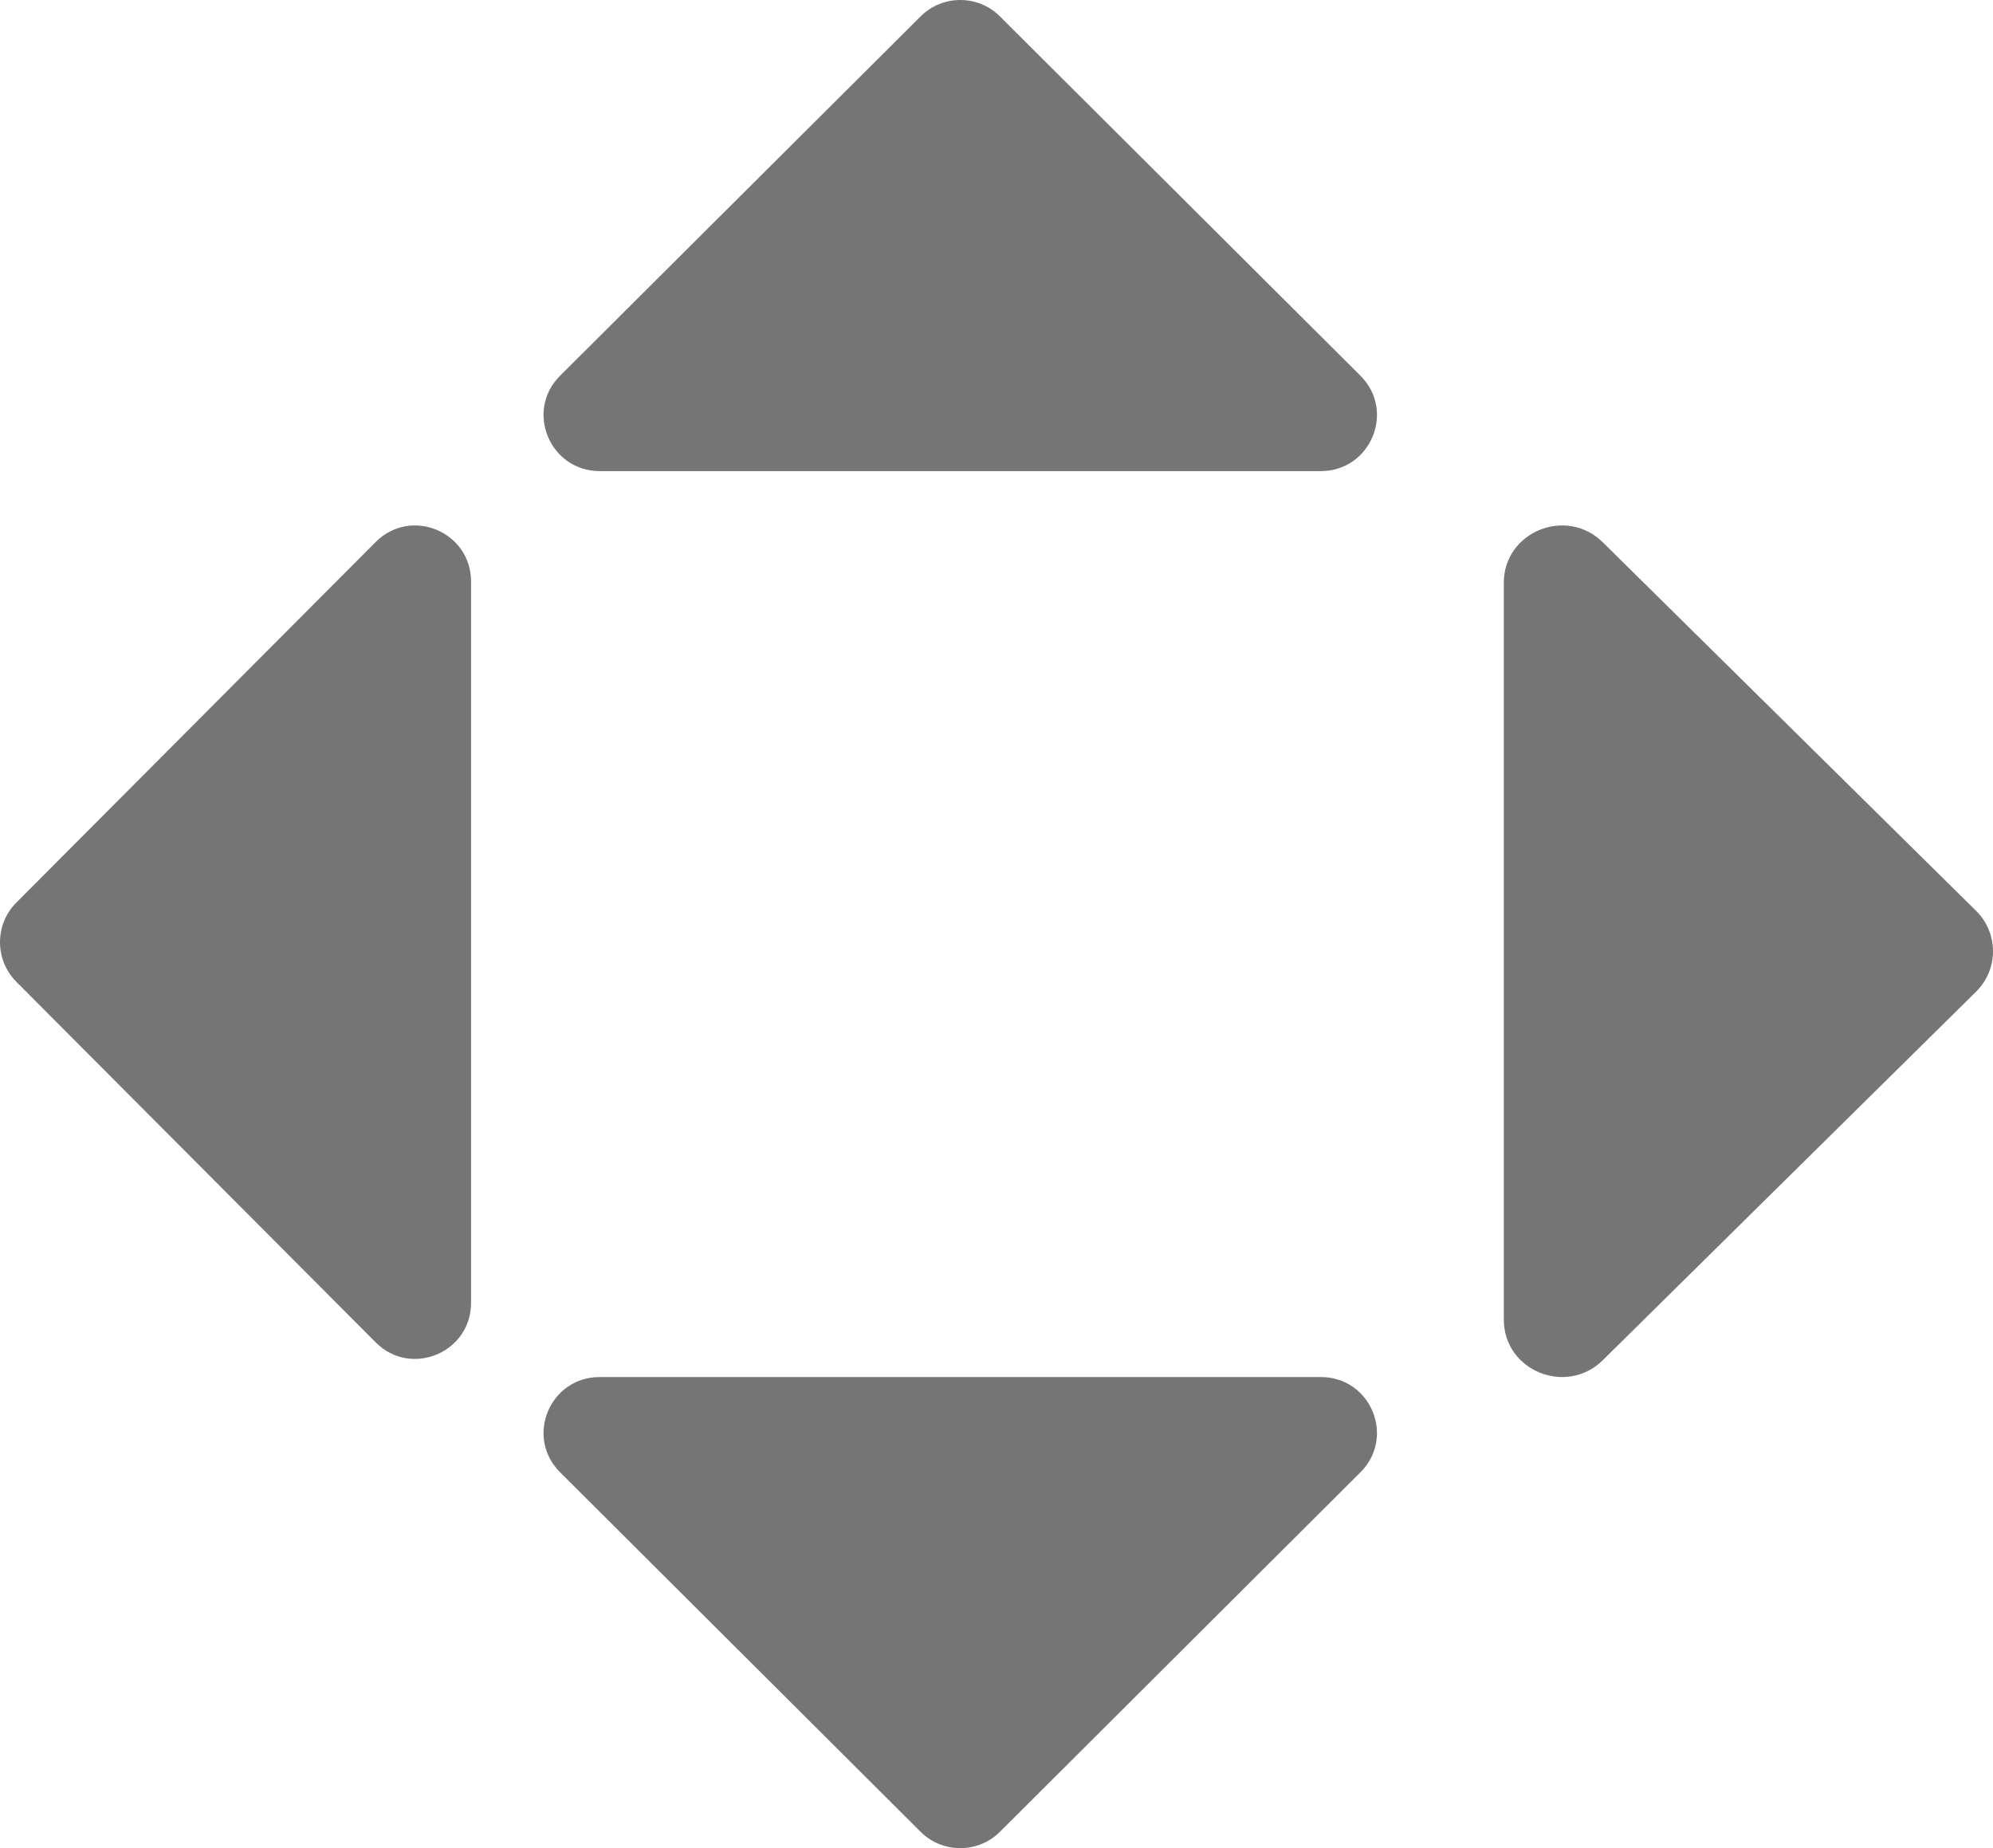 <svg width="110" height="102" viewBox="0 0 110 102" fill="none" xmlns="http://www.w3.org/2000/svg">
<path d="M83 72.833V32.167C83 29.351 86.449 27.941 88.466 29.932L109.062 50.265C110.313 51.499 110.313 53.501 109.062 54.735L88.466 75.068C86.449 77.059 83 75.649 83 72.833Z" fill="#757575"/>
<path d="M33.095 76H72.905C75.659 76 77.036 79.315 75.086 81.257L55.189 101.098C53.983 102.301 52.017 102.301 50.811 101.098L30.914 81.257C28.964 79.315 30.341 76 33.095 76Z" fill="#757575"/>
<path d="M26 32.1V71.9C26 74.656 22.679 76.037 20.737 74.088L0.903 54.187C-0.301 52.979 -0.301 51.021 0.903 49.813L20.737 29.912C22.679 27.963 26 29.344 26 32.1Z" fill="#757575"/>
<path d="M72.9 26H33.1C30.344 26 28.963 22.679 30.912 20.737L50.813 0.903C52.021 -0.301 53.979 -0.301 55.187 0.903L75.088 20.737C77.037 22.679 75.656 26 72.9 26Z" fill="#757575"/>
</svg>
